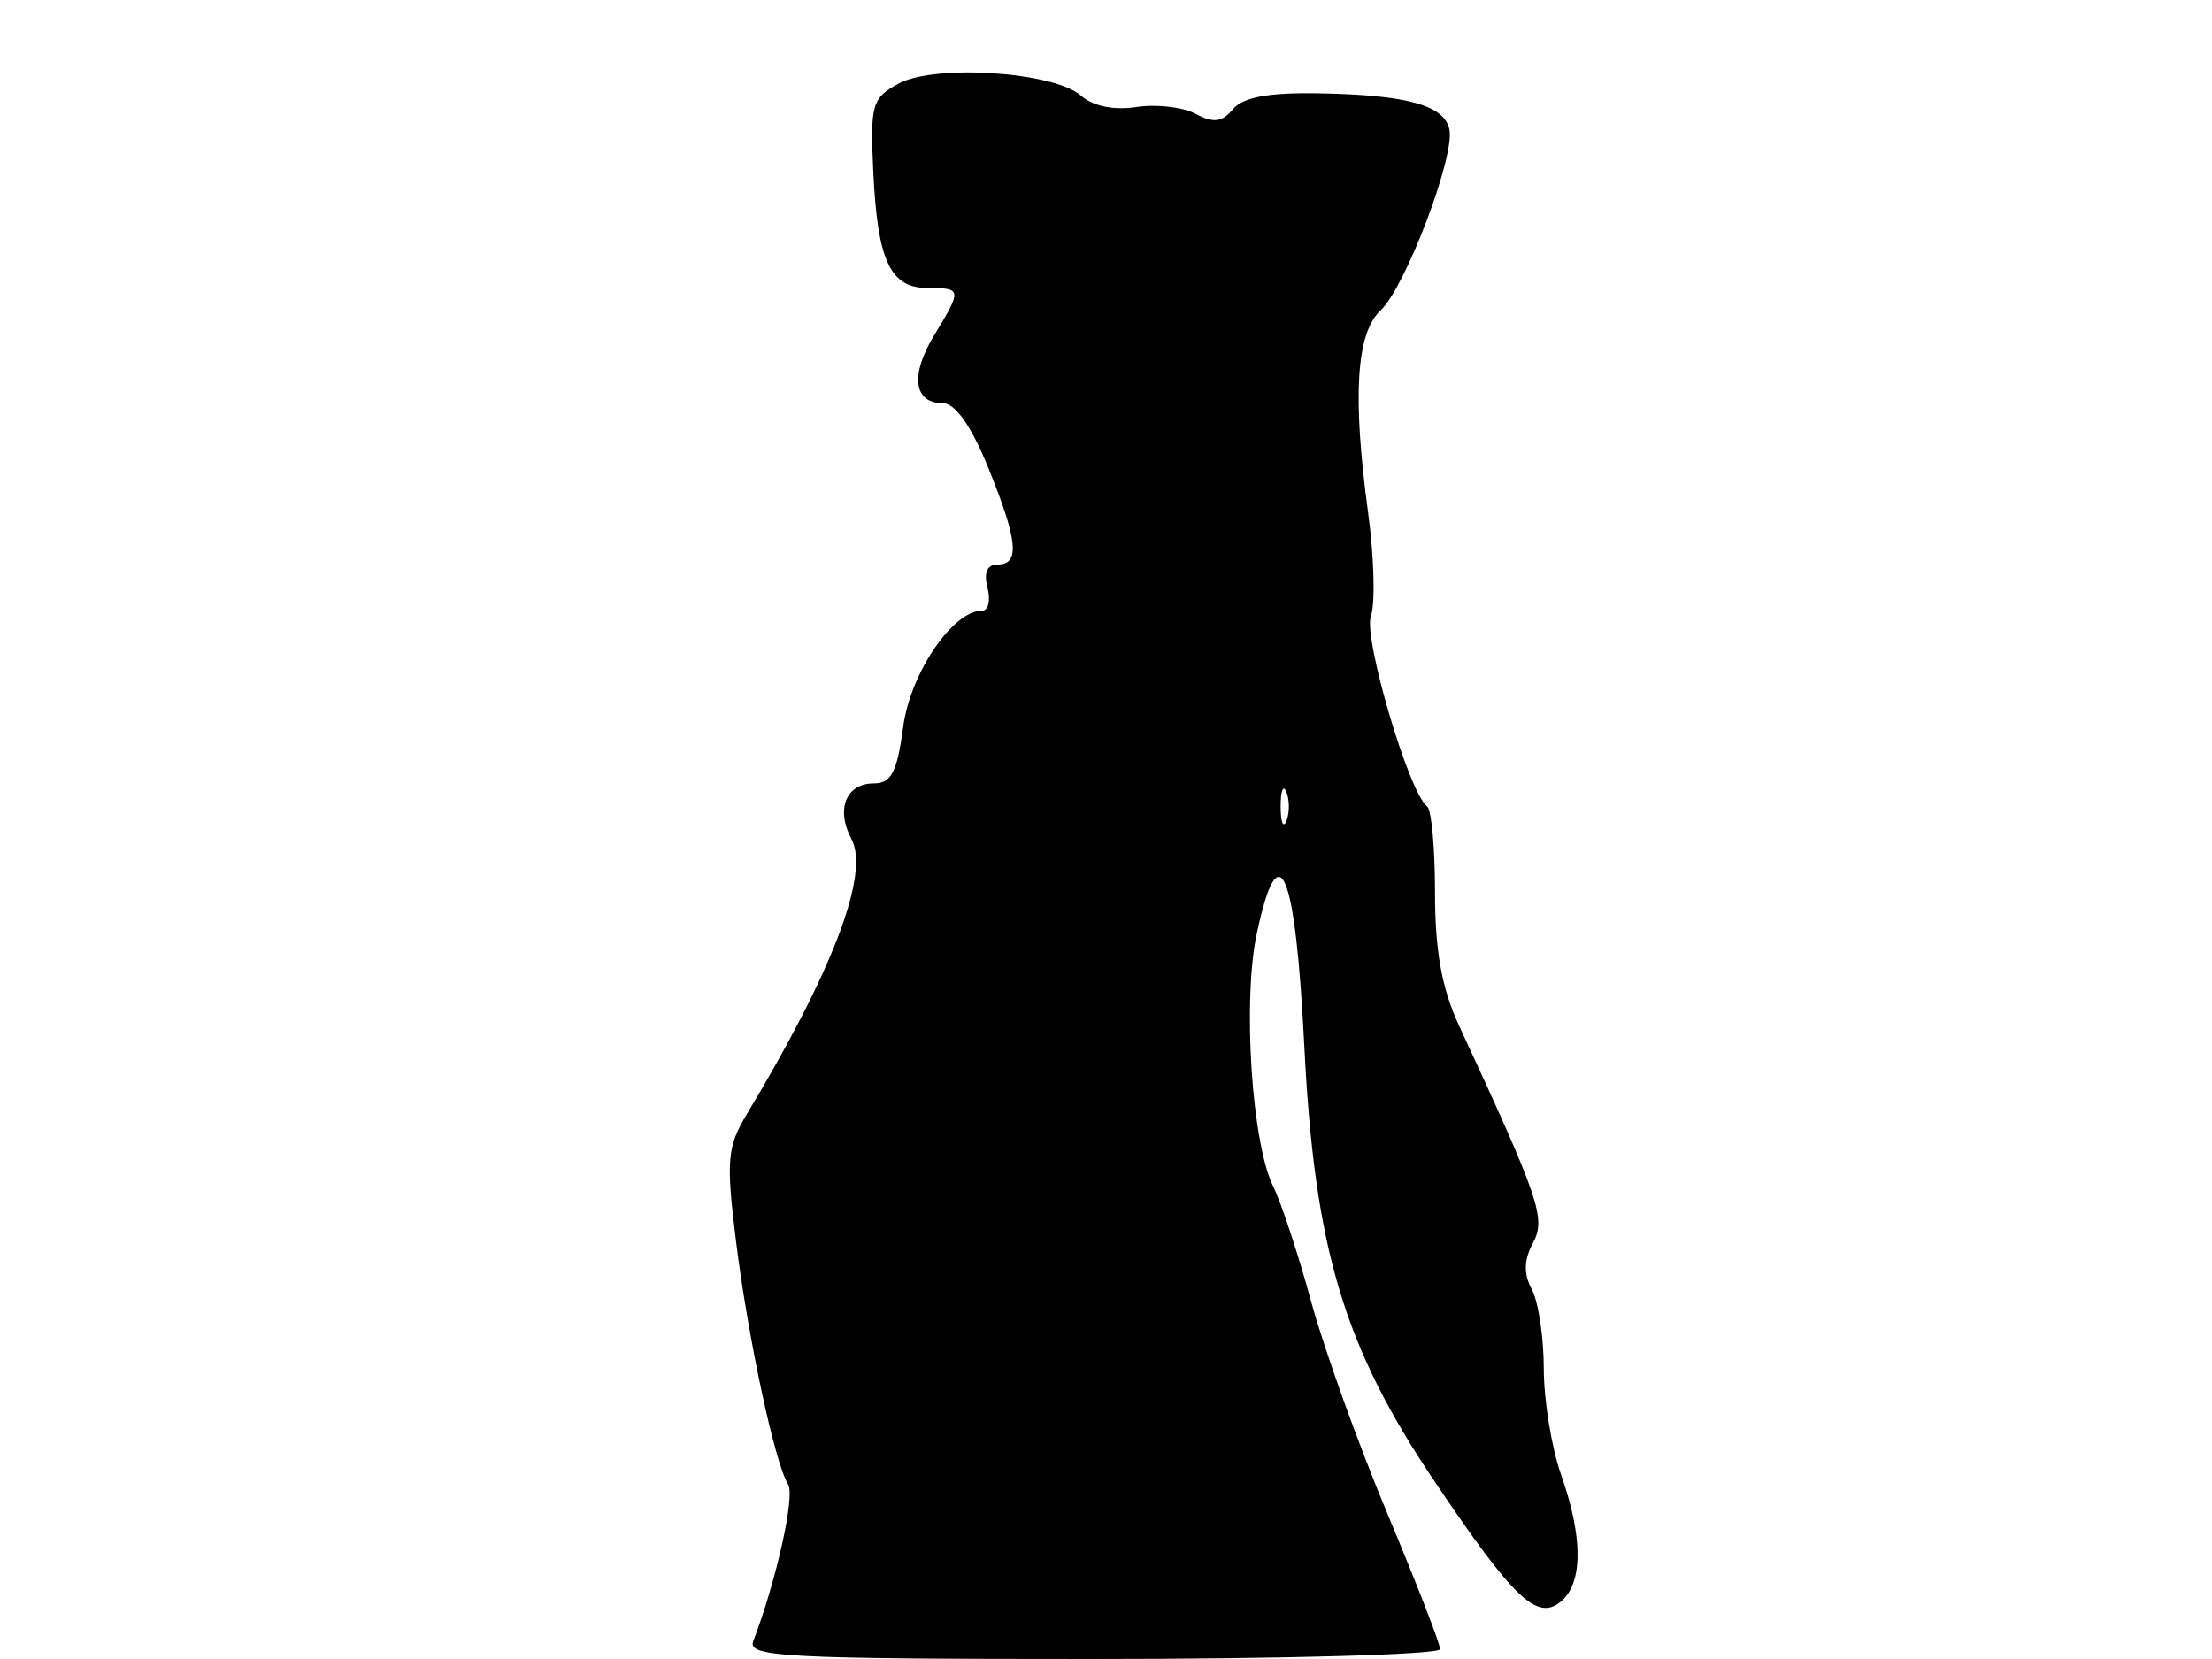 <svg xmlns="http://www.w3.org/2000/svg" width="192" height="144" viewBox="0 0 192 144" version="1.1">
	<path d="M 78 7.255 C 75.679 8.512, 75.522 9.066, 75.804 14.971 C 76.171 22.659, 77.275 25, 80.535 25 C 83.499 25, 83.513 25.108, 81.081 29.106 C 78.978 32.565, 79.299 34.999, 81.857 35.001 C 82.910 35.002, 84.307 36.984, 85.750 40.525 C 88.354 46.914, 88.561 49, 86.594 49 C 85.680 49, 85.370 49.700, 85.710 51 C 85.998 52.100, 85.792 53, 85.253 53 C 82.695 53, 79.012 58.430, 78.390 63.118 C 77.872 67.023, 77.362 68, 75.840 68 C 73.438 68, 72.530 70.252, 73.900 72.812 C 75.513 75.826, 72.298 84.291, 64.832 96.690 C 63.117 99.538, 63.015 100.717, 63.879 107.690 C 64.925 116.134, 67.245 126.969, 68.410 128.854 C 69.026 129.852, 67.378 137.245, 65.376 142.463 C 64.853 143.825, 68.219 144, 94.893 144 C 111.452 144, 125 143.616, 125 143.148 C 125 142.679, 122.944 137.391, 120.431 131.398 C 117.918 125.404, 114.940 117.125, 113.814 113 C 112.687 108.875, 111.205 104.375, 110.521 103 C 108.647 99.232, 107.841 86.838, 109.092 81.005 C 111.013 72.049, 112.438 75.435, 113.212 90.792 C 114.099 108.386, 116.637 116.874, 124.508 128.567 C 131.392 138.793, 133.421 140.725, 135.481 139.016 C 137.409 137.416, 137.415 133.429, 135.500 128 C 134.675 125.662, 134 121.526, 134 118.809 C 134 116.092, 133.534 112.998, 132.965 111.934 C 132.239 110.578, 132.266 109.372, 133.055 107.897 C 134.203 105.753, 133.657 104.148, 126.637 89.011 C 125.152 85.808, 124.556 82.514, 124.558 77.511 C 124.559 73.655, 124.251 70.274, 123.874 69.999 C 122.307 68.855, 118.320 55.364, 118.992 53.482 C 119.382 52.392, 119.273 48.350, 118.751 44.500 C 117.377 34.370, 117.716 28.913, 119.842 26.932 C 121.969 24.951, 126.272 13.652, 125.811 11.259 C 125.402 9.135, 122.107 8.226, 114.372 8.100 C 110.087 8.030, 107.876 8.445, 107.017 9.479 C 106.075 10.615, 105.324 10.708, 103.780 9.882 C 102.675 9.291, 100.359 9.024, 98.635 9.290 C 96.686 9.591, 94.866 9.216, 93.824 8.299 C 91.472 6.229, 81.151 5.548, 78 7.255 M 111.158 70 C 111.158 71.375, 111.385 71.938, 111.662 71.250 C 111.940 70.563, 111.940 69.438, 111.662 68.750 C 111.385 68.063, 111.158 68.625, 111.158 70" stroke="none" fill="black" fill-rule="evenodd"/>
</svg>